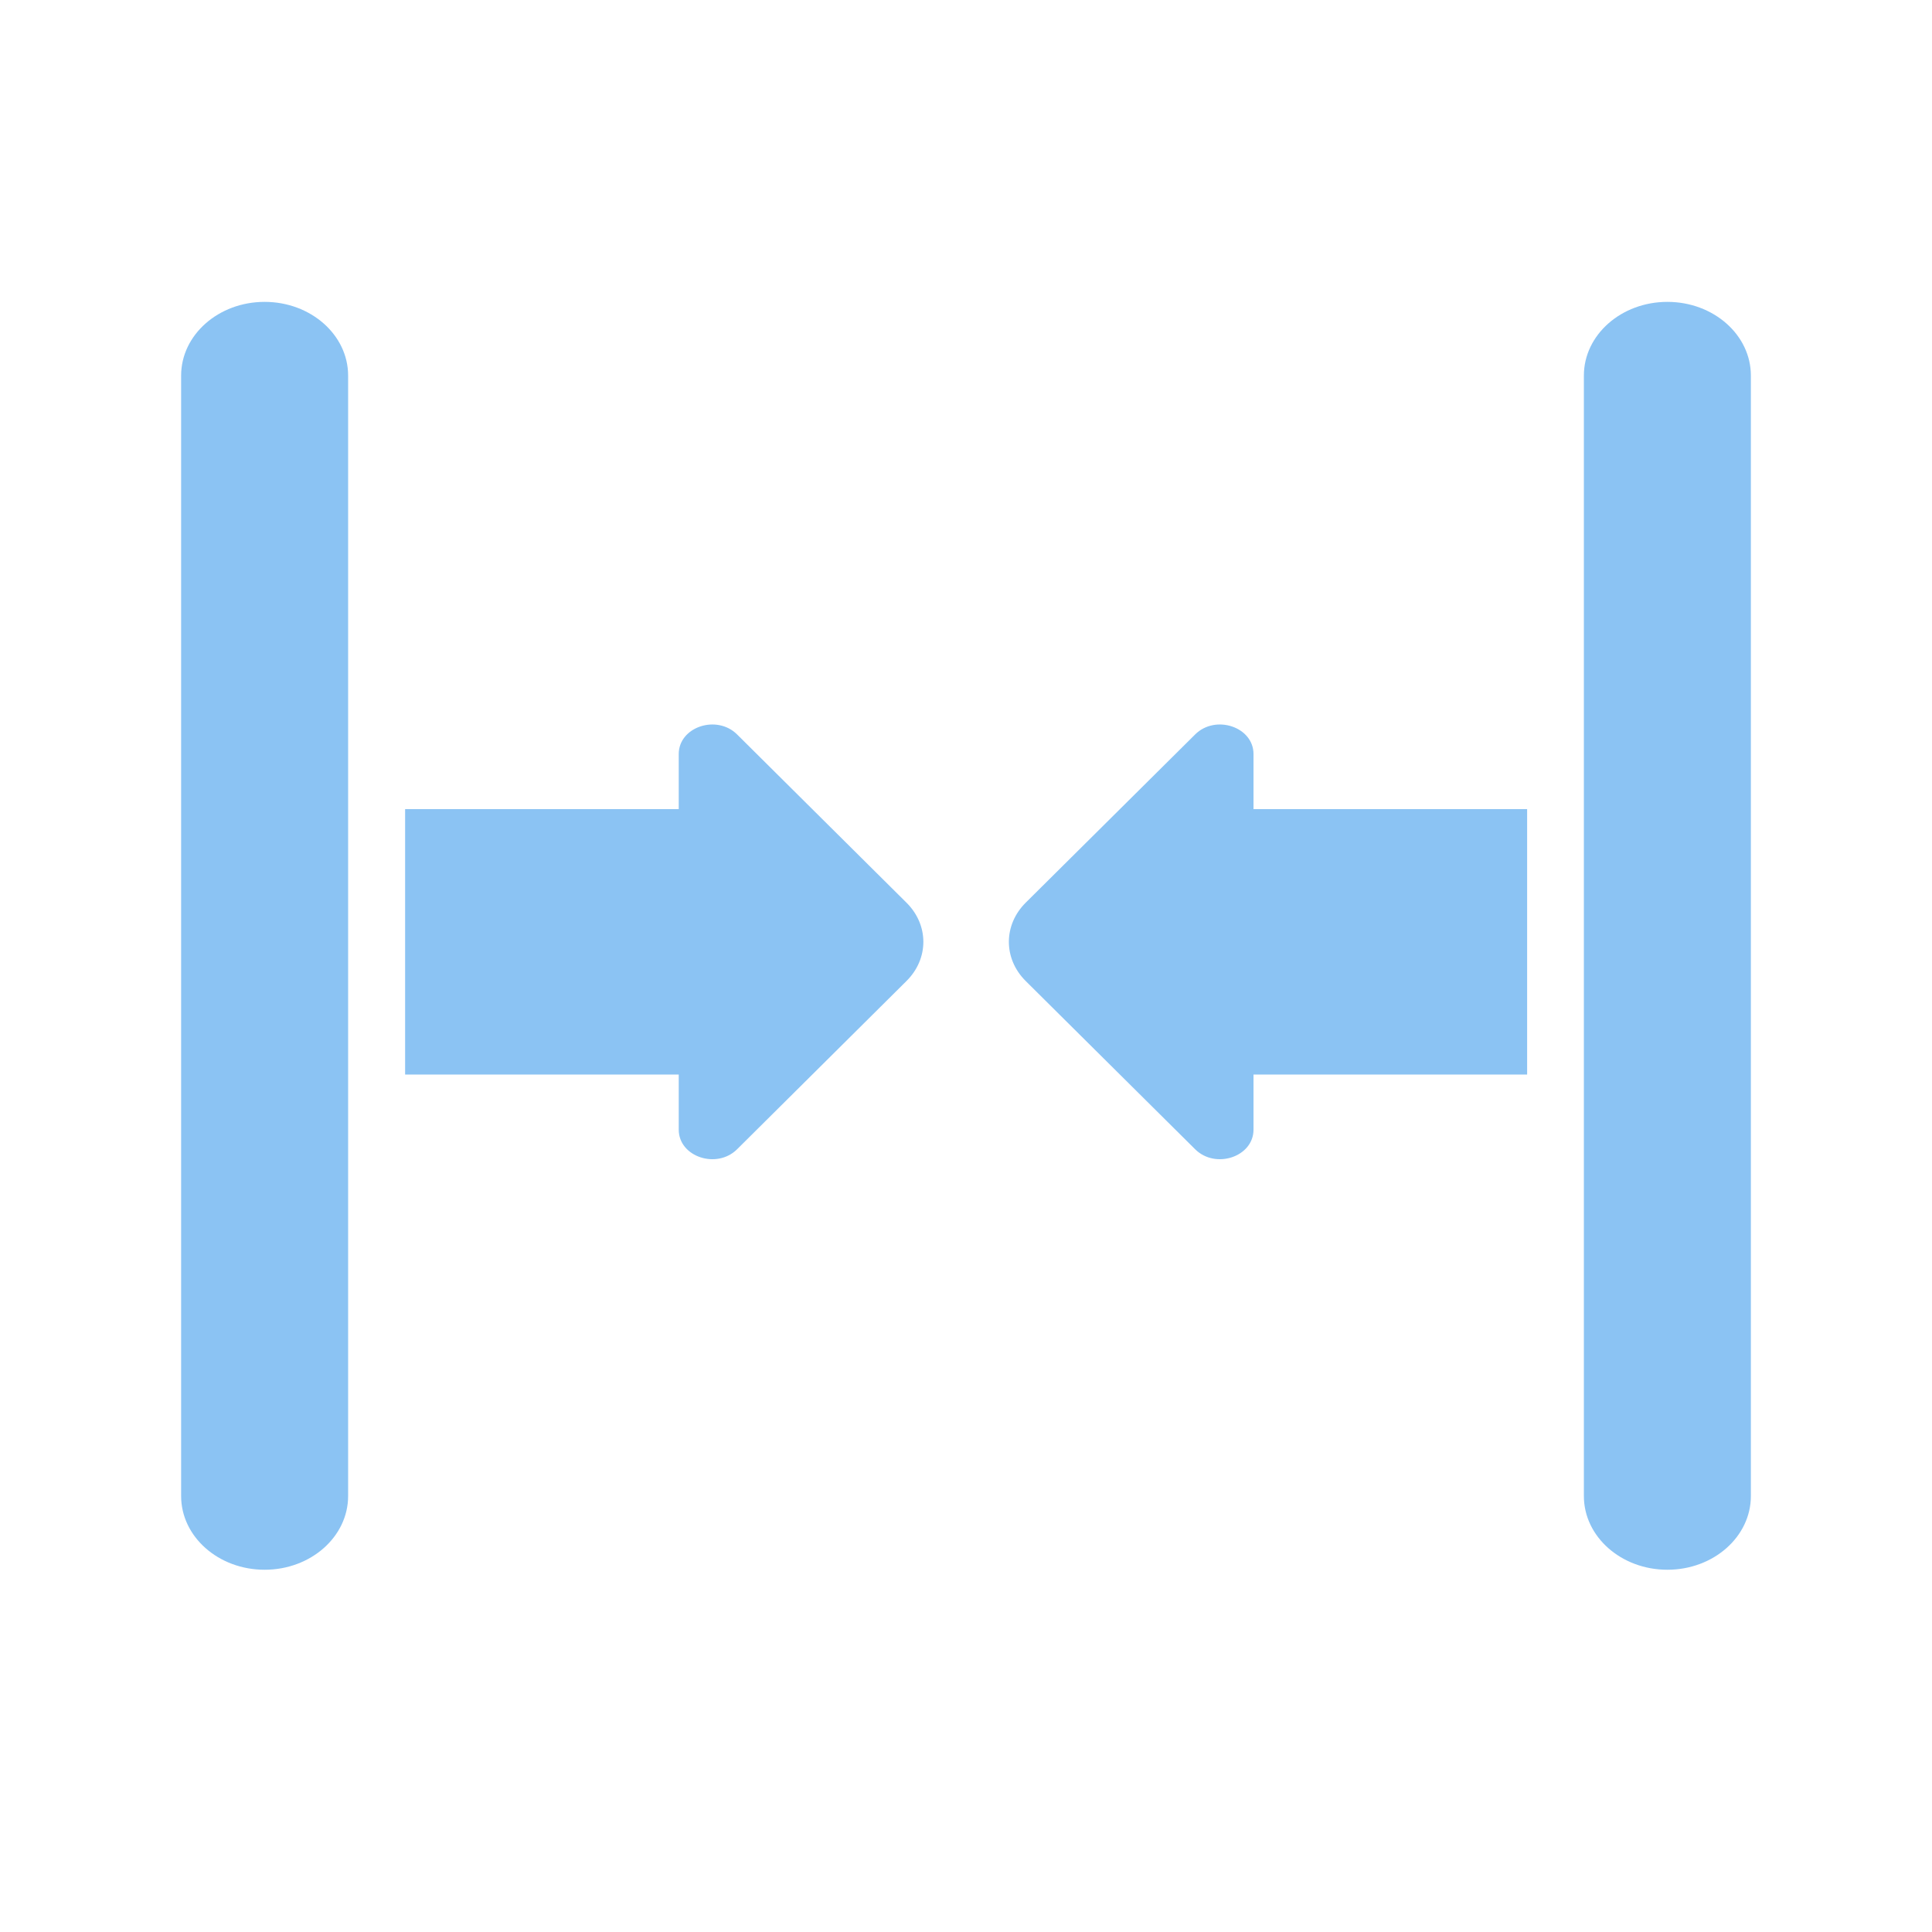 <svg width="32" height="32" viewBox="0 0 32 32" fill="none" xmlns="http://www.w3.org/2000/svg">
<path d="M3 24.779V6.221C3 5.547 3.619 5 4.383 5C5.147 5 5.766 5.547 5.766 6.221V24.779C5.766 25.453 5.147 26 4.383 26C3.619 26 3 25.453 3 24.779Z" fill="#8BC3F3"/>
<path d="M26.234 24.779V6.221C26.234 5.547 26.853 5 27.617 5C28.381 5 29 5.547 29 6.221V24.779C29 25.453 28.381 26 27.617 26C26.853 26 26.234 25.453 26.234 24.779Z" fill="#8BC3F3"/>
<path d="M15.014 16.249L12.209 19.035C11.871 19.371 11.242 19.16 11.242 18.711V17.798H6.71L6.71 13.402H11.242V12.489C11.242 12.04 11.871 11.829 12.209 12.165L15.014 14.951C15.387 15.321 15.387 15.879 15.014 16.249Z" fill="#8BC3F3"/>
<path d="M16.989 16.249L19.795 19.035C20.133 19.371 20.762 19.16 20.762 18.711V17.798H25.294L25.294 13.402H20.762V12.489C20.762 12.04 20.133 11.829 19.795 12.165L16.989 14.951C16.617 15.321 16.617 15.879 16.989 16.249Z" fill="#8BC3F3"/>
</svg>
